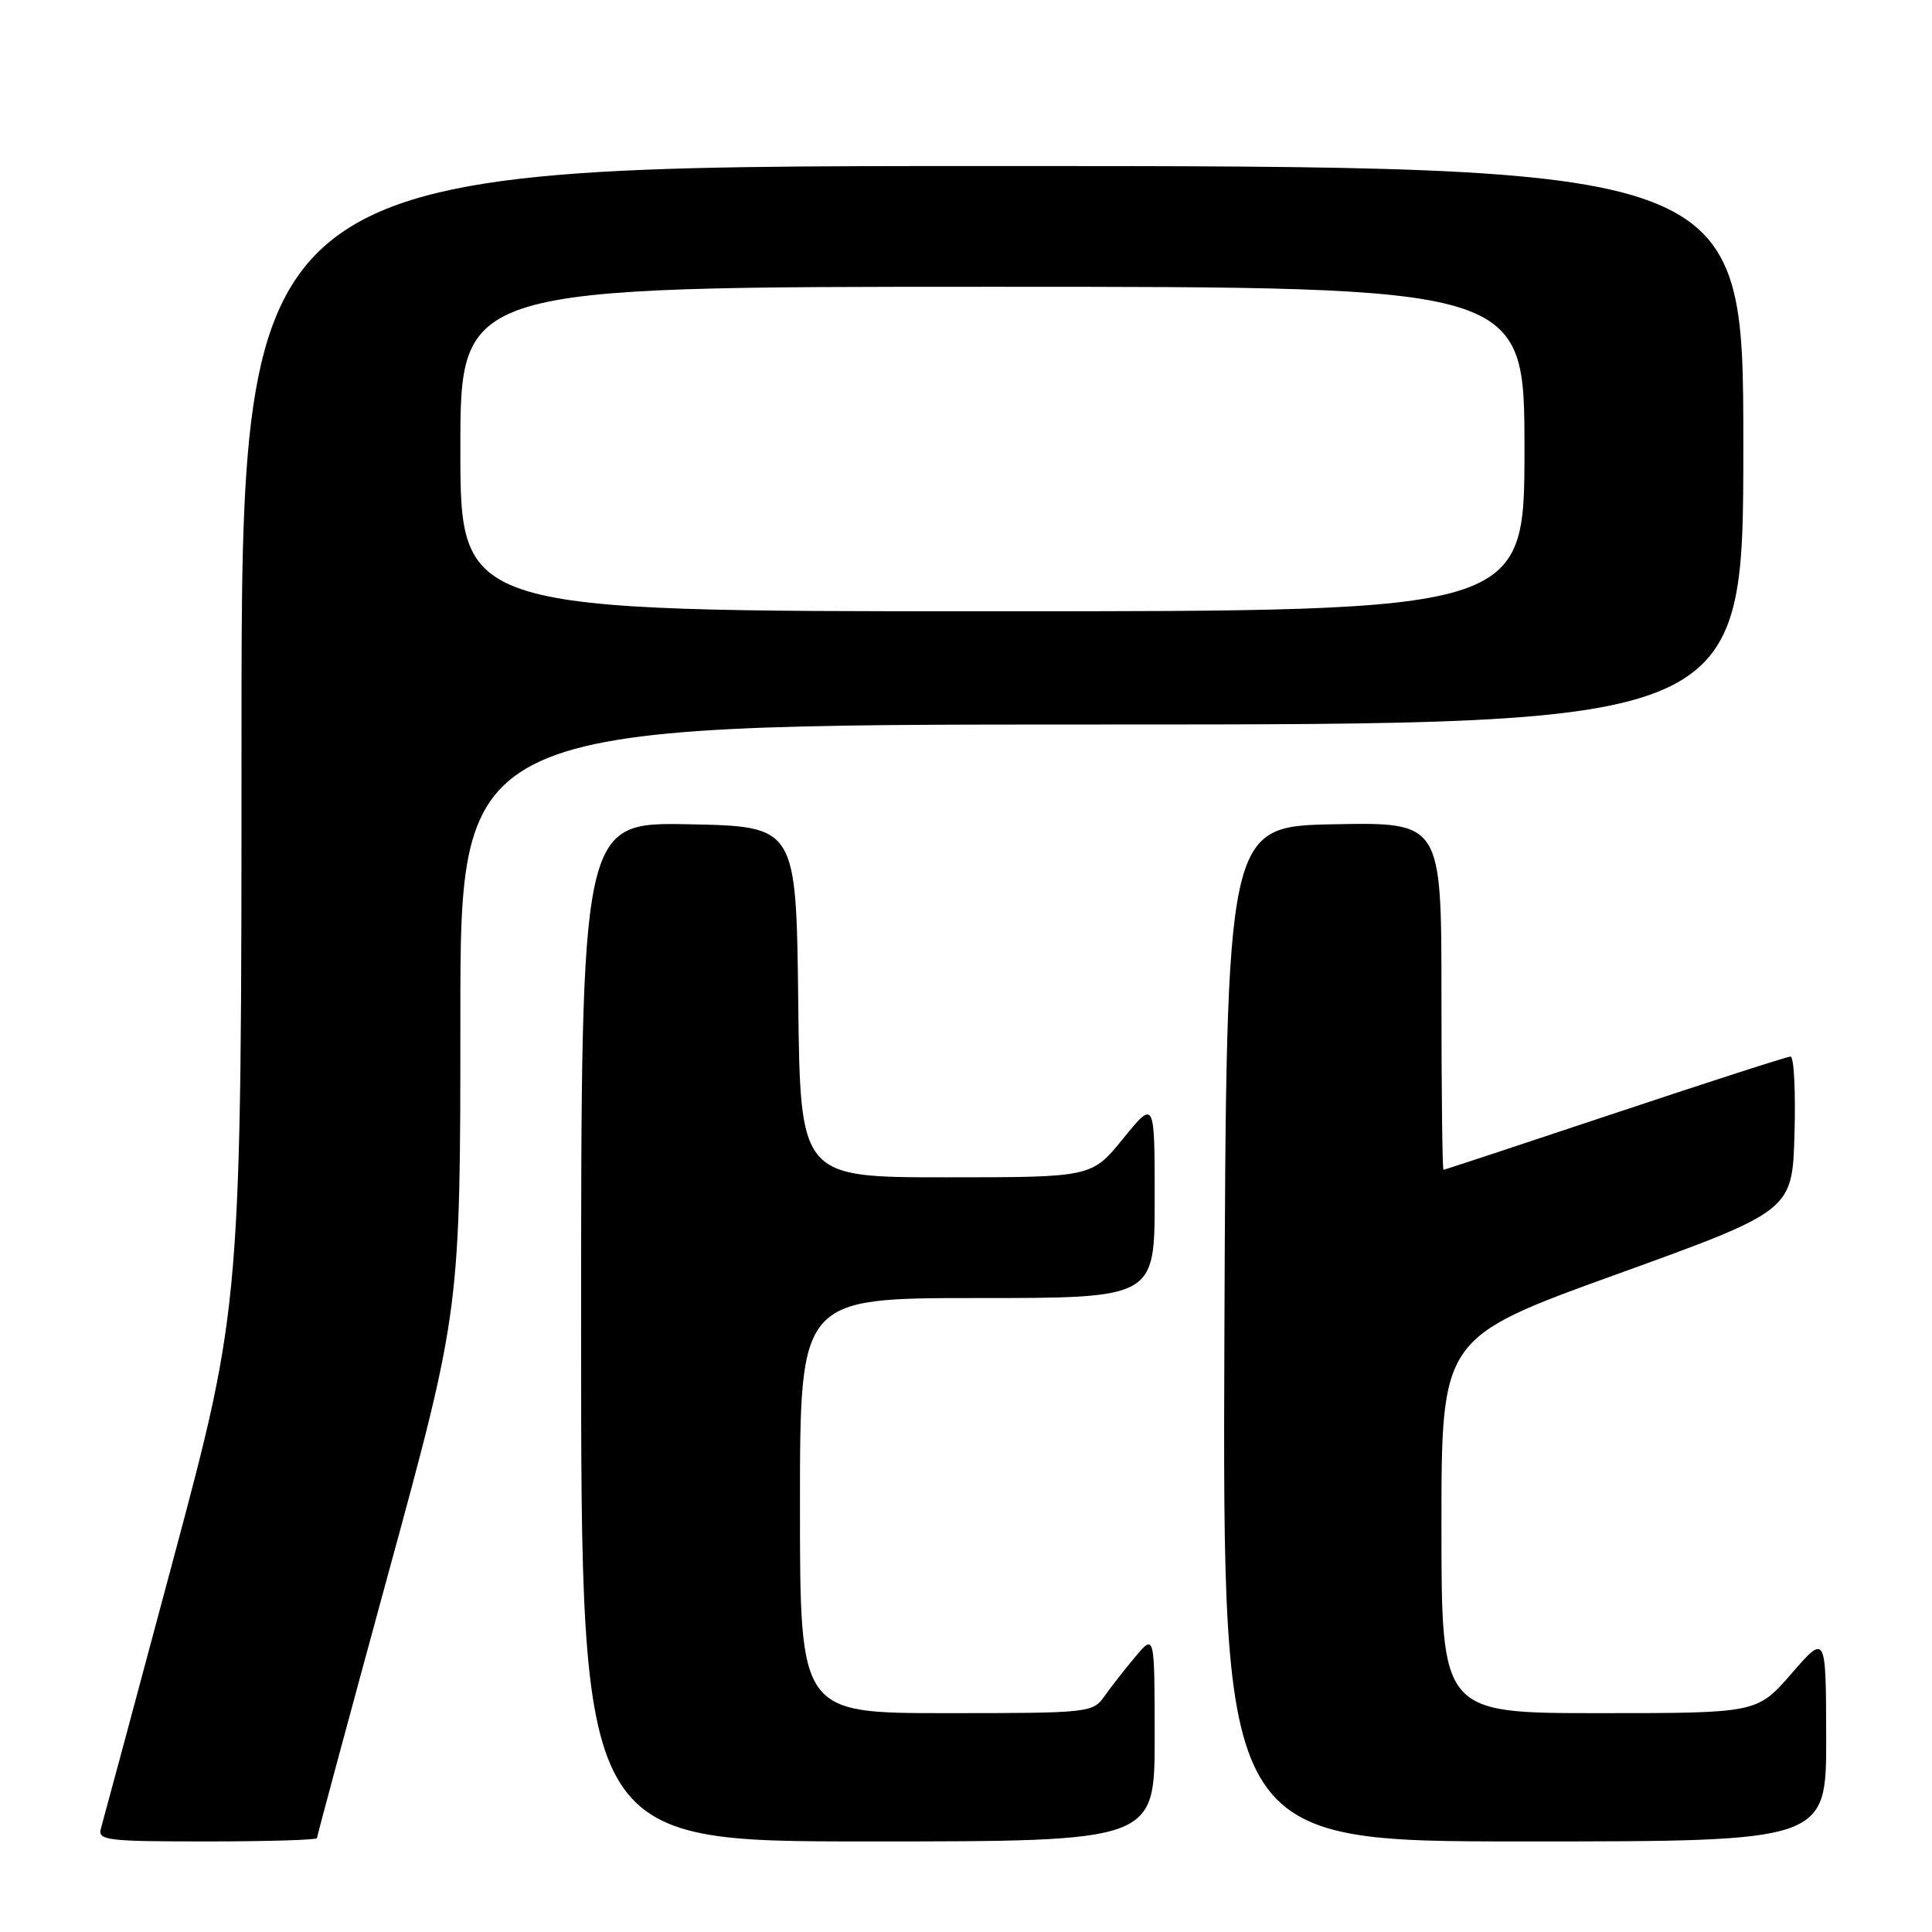 <?xml version="1.0" encoding="UTF-8" standalone="no"?>
<!DOCTYPE svg PUBLIC "-//W3C//DTD SVG 1.1//EN" "http://www.w3.org/Graphics/SVG/1.1/DTD/svg11.dtd" >
<svg xmlns="http://www.w3.org/2000/svg" xmlns:xlink="http://www.w3.org/1999/xlink" version="1.1" viewBox="0 0 256 256">
 <g >
 <path fill="currentColor"
d=" M 42.00 243.56 C 42.00 243.32 46.28 227.46 51.50 208.32 C 61.00 173.51 61.00 173.51 61.00 134.75 C 61.00 96.00 61.00 96.00 146.00 96.00 C 231.00 96.00 231.00 96.00 231.00 59.00 C 231.00 22.00 231.00 22.00 131.50 22.00 C 32.00 22.00 32.00 22.00 32.00 97.42 C 32.00 172.84 32.00 172.84 22.95 206.67 C 17.97 225.28 13.66 241.29 13.38 242.25 C 12.91 243.86 14.03 244.00 27.43 244.00 C 35.44 244.00 42.00 243.80 42.00 243.56 Z  M 153.00 230.25 C 152.99 216.50 152.99 216.50 150.46 219.50 C 149.07 221.15 147.23 223.51 146.35 224.75 C 144.80 226.95 144.35 227.00 125.38 227.00 C 106.00 227.00 106.00 227.00 106.00 199.50 C 106.00 172.00 106.00 172.00 129.50 172.00 C 153.00 172.00 153.00 172.00 153.00 158.87 C 153.00 145.73 153.00 145.73 148.82 150.87 C 144.65 156.00 144.65 156.00 125.34 156.00 C 106.04 156.00 106.04 156.00 105.77 132.75 C 105.50 109.50 105.50 109.50 91.25 109.22 C 77.00 108.95 77.00 108.95 77.00 176.47 C 77.00 244.00 77.00 244.00 115.00 244.00 C 153.00 244.00 153.00 244.00 153.00 230.25 Z  M 241.98 230.25 C 241.95 216.50 241.95 216.50 237.39 221.75 C 232.82 227.00 232.82 227.00 211.91 227.00 C 191.00 227.00 191.00 227.00 191.00 202.12 C 191.00 177.24 191.00 177.24 214.25 168.84 C 237.50 160.43 237.50 160.43 237.78 150.22 C 237.94 144.60 237.71 140.00 237.26 140.00 C 236.81 140.00 226.35 143.38 214.00 147.50 C 201.65 151.62 191.43 155.00 191.27 155.00 C 191.12 155.00 191.00 144.64 191.00 131.97 C 191.00 108.95 191.00 108.95 176.75 109.22 C 162.50 109.50 162.50 109.50 162.24 176.75 C 161.99 244.00 161.99 244.00 201.99 244.00 C 242.00 244.00 242.00 244.00 241.98 230.25 Z  M 61.00 59.50 C 61.00 38.00 61.00 38.00 131.50 38.00 C 202.00 38.00 202.00 38.00 202.00 59.50 C 202.00 81.00 202.00 81.00 131.50 81.00 C 61.00 81.00 61.00 81.00 61.00 59.50 Z "/>
</g>
</svg>